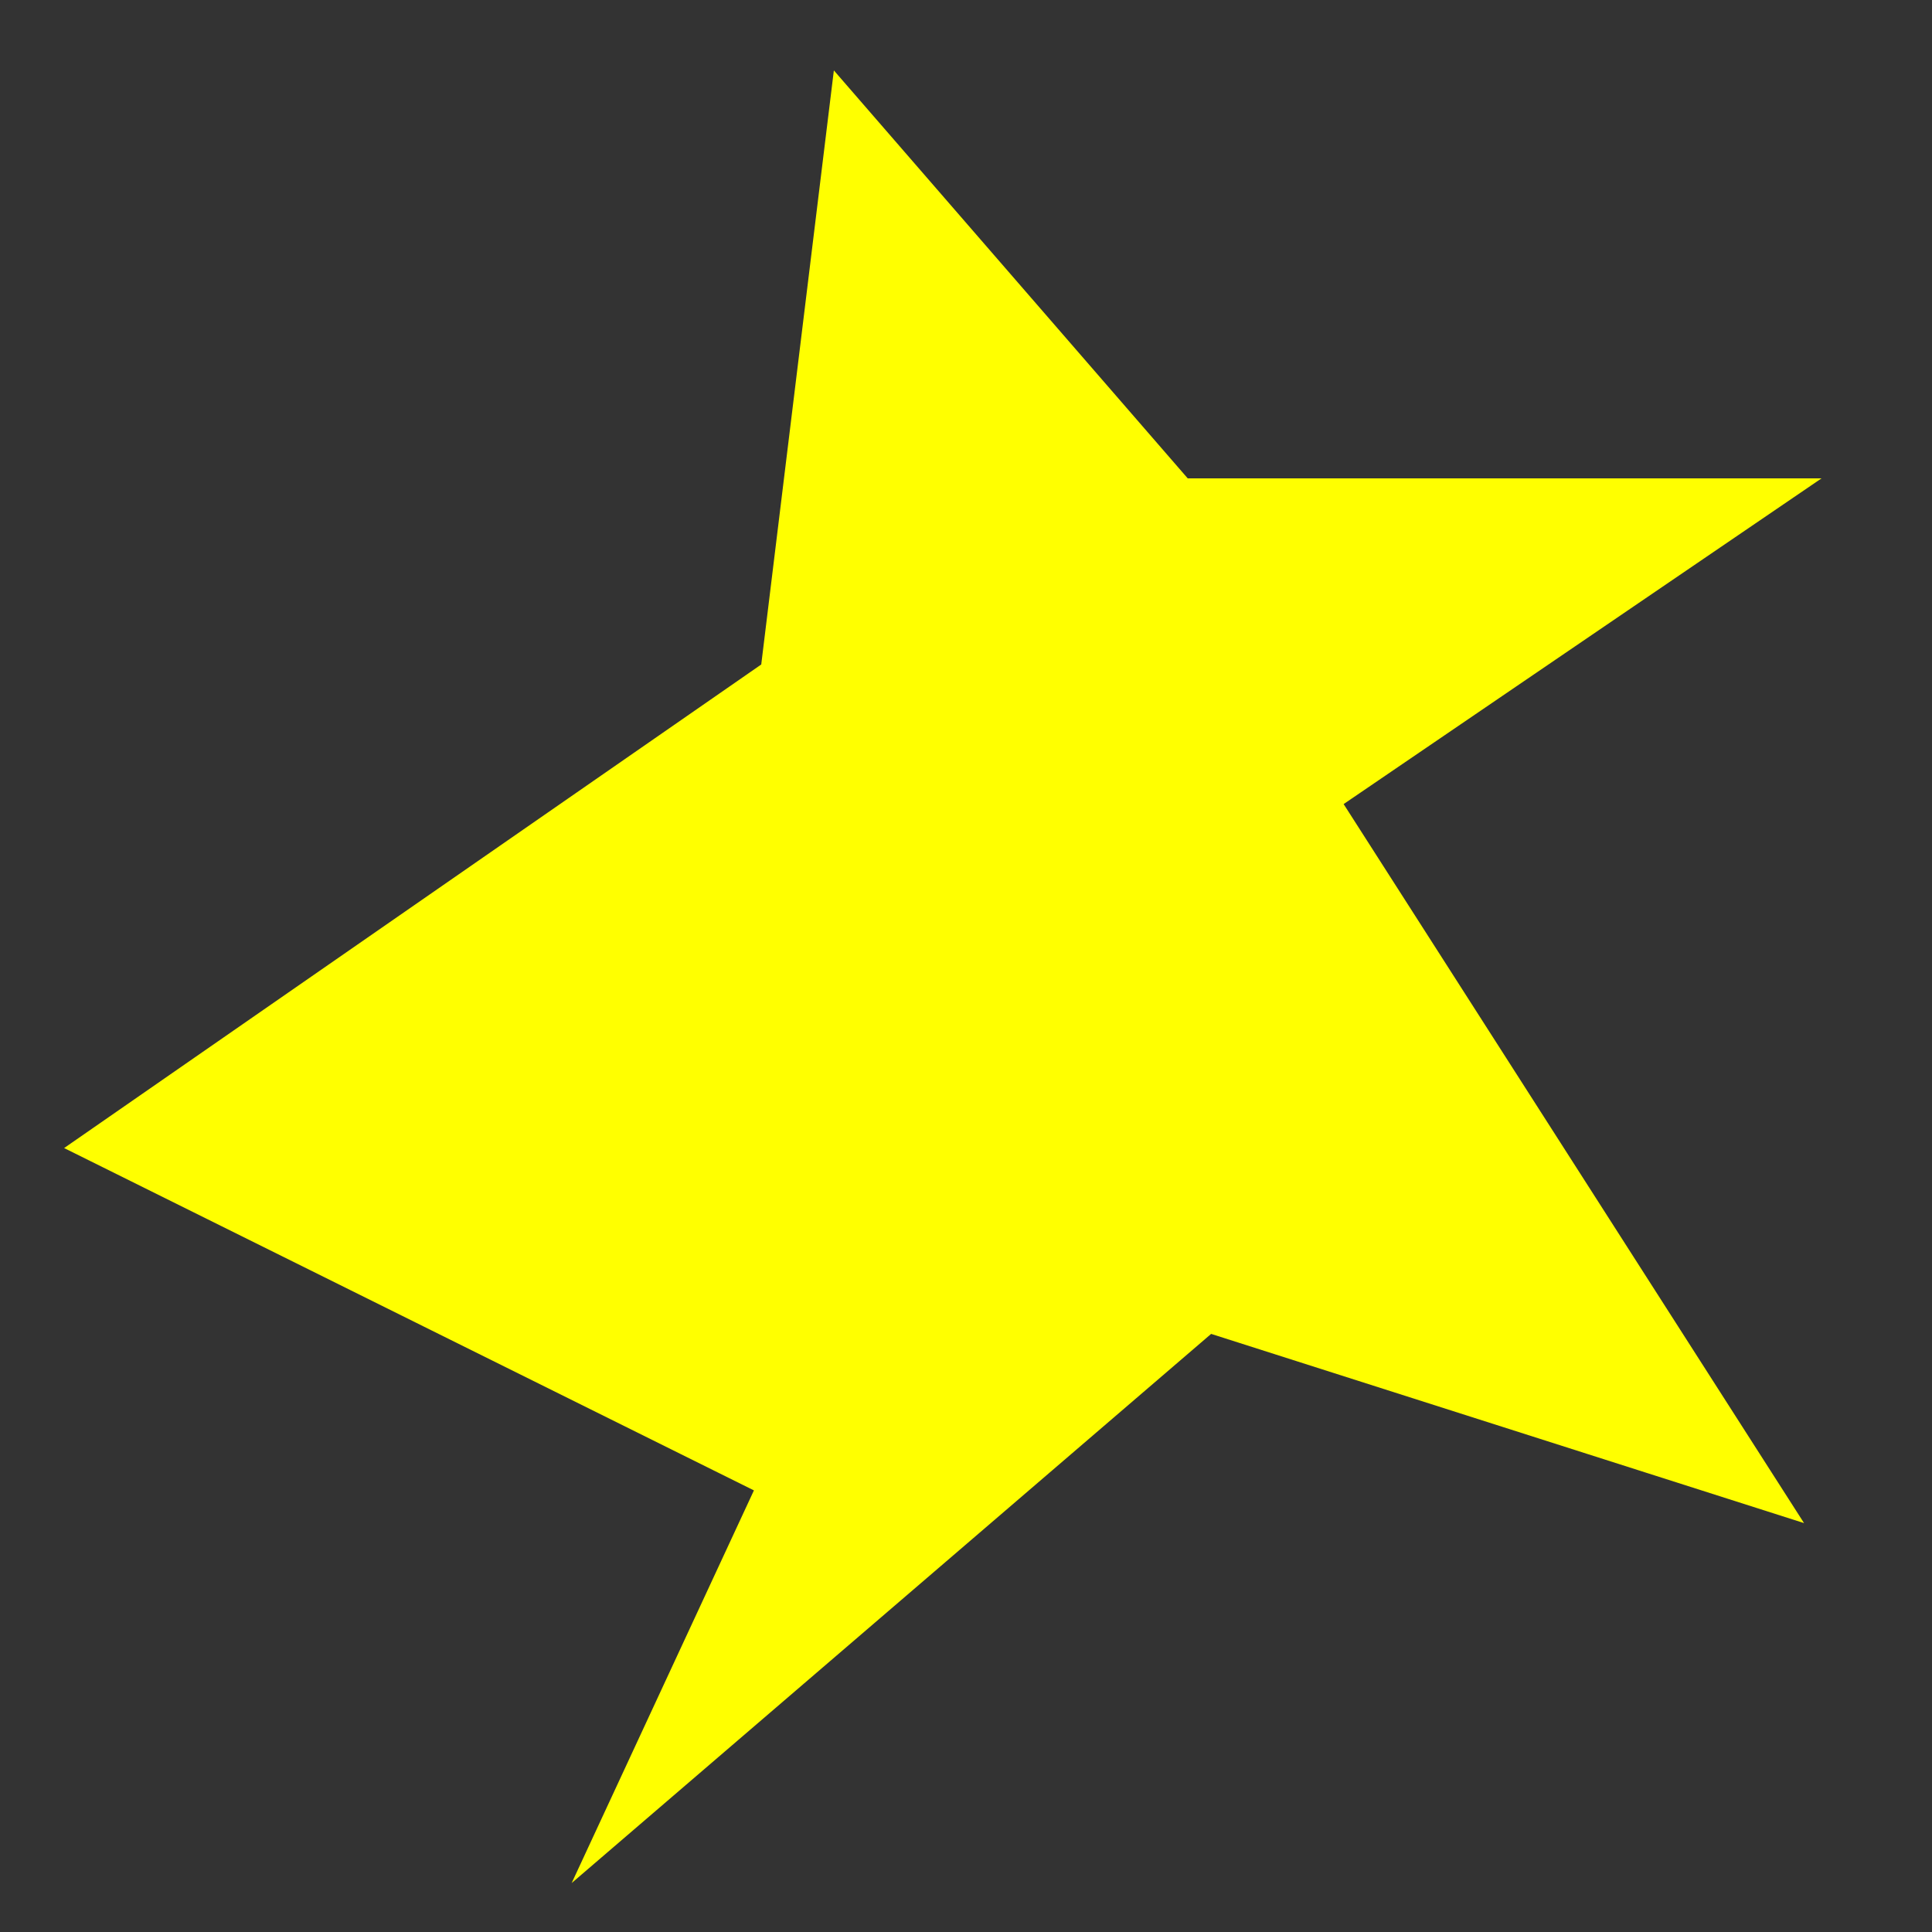<?xml version="1.0" encoding="utf-8"?>
<!-- Generator: Adobe Illustrator 27.4.1, SVG Export Plug-In . SVG Version: 6.00 Build 0)  -->
<svg version="1.1" id="Layer_1" xmlns="http://www.w3.org/2000/svg" xmlns:xlink="http://www.w3.org/1999/xlink" x="0px" y="0px"
	 viewBox="0 0 50 50" style="enable-background:new 0 0 50 50;" xml:space="preserve">
<rect x="0" y="0" width="50" height="50" fill="#333333" stroke="none"/>
<style type="text/css">
	.st0{fill:#FFFF00;stroke:#FFFF00;stroke-miterlimit:10;}
</style>
<polygon class="st0" points="20.17,38.34 2.64,29.64 20.17,17.48 21.94,3 30.51,12.88 45.52,12.88 34.09,20.67 45.52,38.52 
	31.23,33.96 16.22,46.85 "/>
</svg>
